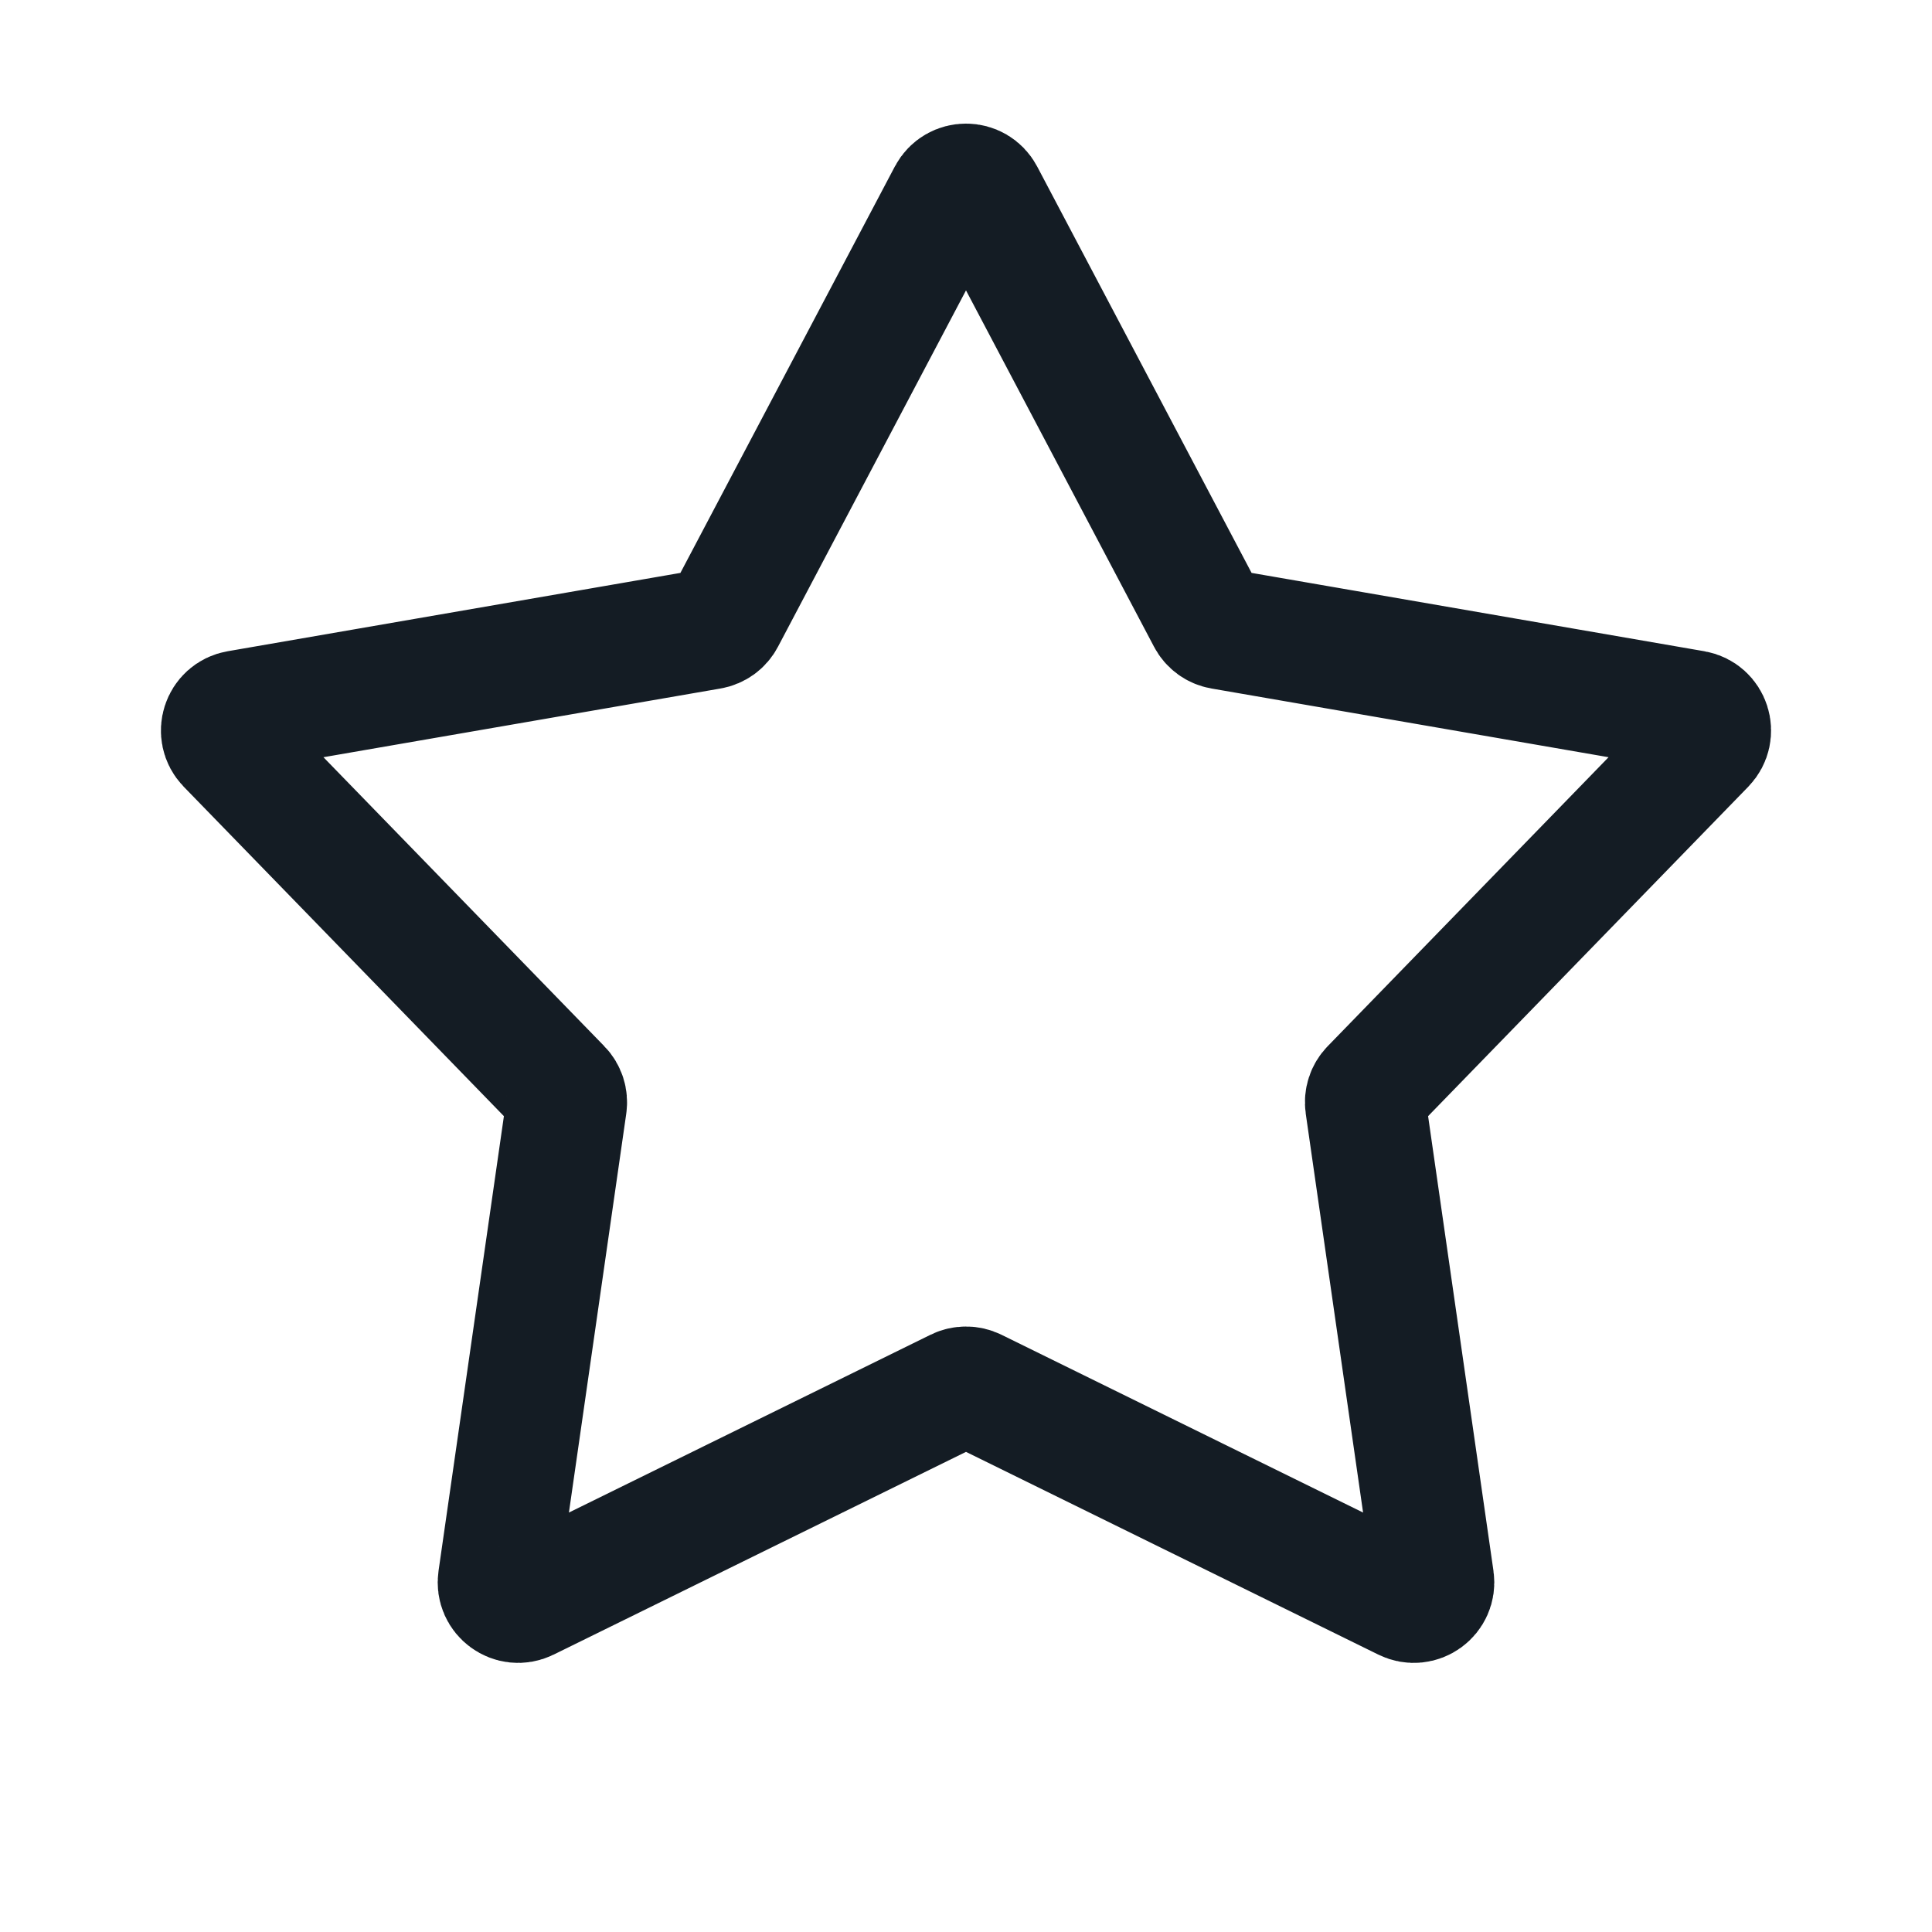 <svg width="24" height="24" viewBox="0 0 24 24" fill="none" xmlns="http://www.w3.org/2000/svg">
<path d="M11.779 2.419C11.873 2.241 12.127 2.241 12.221 2.419L14.999 7.684C15.035 7.753 15.101 7.801 15.178 7.814L21.044 8.829C21.242 8.863 21.32 9.105 21.18 9.25L17.031 13.519C16.977 13.574 16.952 13.652 16.963 13.729L17.81 19.621C17.839 19.82 17.633 19.97 17.453 19.881L12.11 17.254C12.041 17.22 11.959 17.22 11.89 17.254L6.547 19.881C6.367 19.97 6.161 19.82 6.19 19.621L7.037 13.729C7.048 13.652 7.023 13.574 6.969 13.519L2.82 9.25C2.68 9.105 2.758 8.863 2.956 8.829L8.822 7.814C8.899 7.801 8.965 7.753 9.001 7.684L11.779 2.419Z" stroke="#141C24" stroke-width="1.5" stroke-linecap="round" stroke-linejoin="round"/>
</svg>
